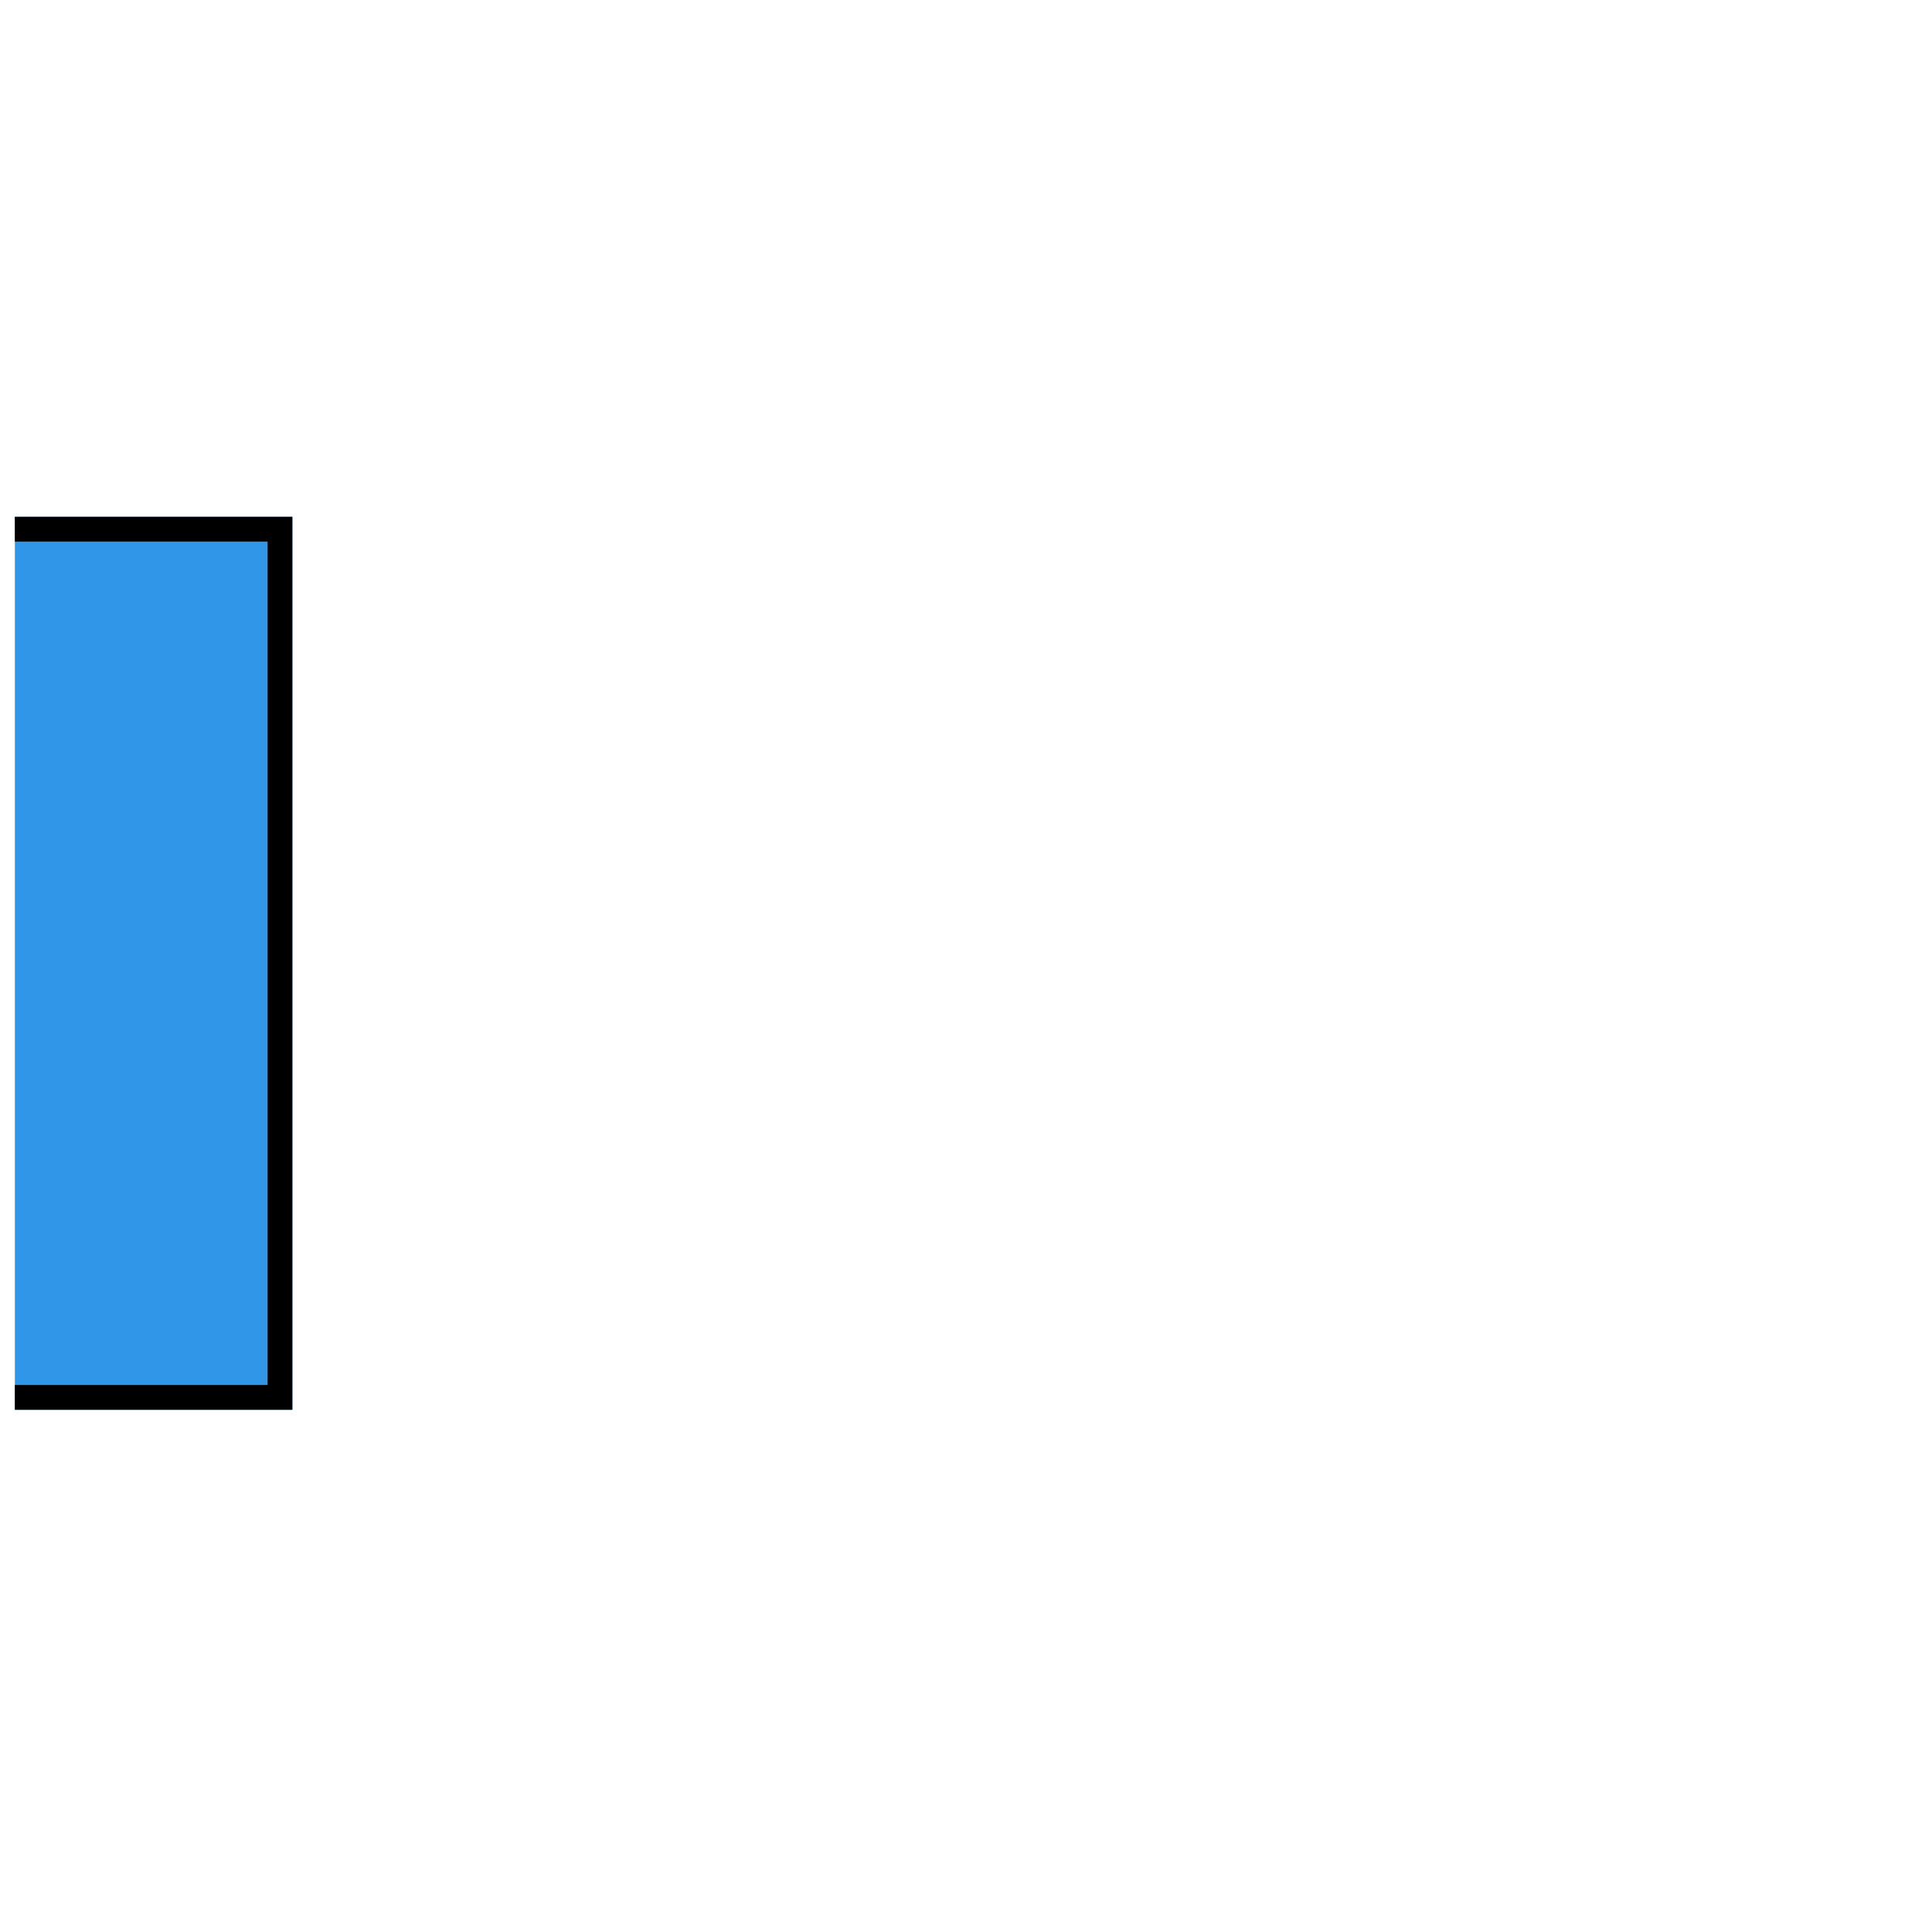 <?xml version="1.0" encoding="UTF-8" standalone="no"?>
<!DOCTYPE svg PUBLIC "-//W3C//DTD SVG 1.1//EN" "http://www.w3.org/Graphics/SVG/1.1/DTD/svg11.dtd">
<svg width="64px" height="64px" viewBox="0 0 64 65" version="1.1" xmlns="http://www.w3.org/2000/svg" xmlns:xlink="http://www.w3.org/1999/xlink" xml:space="preserve" xmlns:serif="http://www.serif.com/" style="fill-rule:evenodd;clip-rule:evenodd;stroke-linejoin:round;stroke-miterlimit:2;">
    <g transform="matrix(1,0,0,1,0,-80)">
        <g transform="matrix(1,0,0,1,0,80.672)">
            <rect id="receiver_1" x="0" y="0" width="64" height="64" style="fill:none;"/>
            <clipPath id="_clip1">
                <rect id="receiver_11" serif:id="receiver_1" x="0" y="0" width="64" height="64"/>
            </clipPath>
            <g clip-path="url(#_clip1)">
                <g transform="matrix(0.495,0,0,1.401,44.552,16.715)">
                    <rect x="-92.587" y="0" width="21.444" height="21.444" style="fill:rgb(34,143,230);fill-opacity:0.93;"/>
                    <path d="M-71.143,0L-71.143,21.444L-92.587,21.444L-92.587,0L-71.143,0ZM-72.826,0.595C-72.826,0.595 -90.904,0.595 -90.904,0.595L-90.904,20.849C-90.904,20.849 -72.826,20.849 -72.826,20.849L-72.826,0.595Z"/>
                </g>
            </g>
        </g>
    </g>
</svg>
